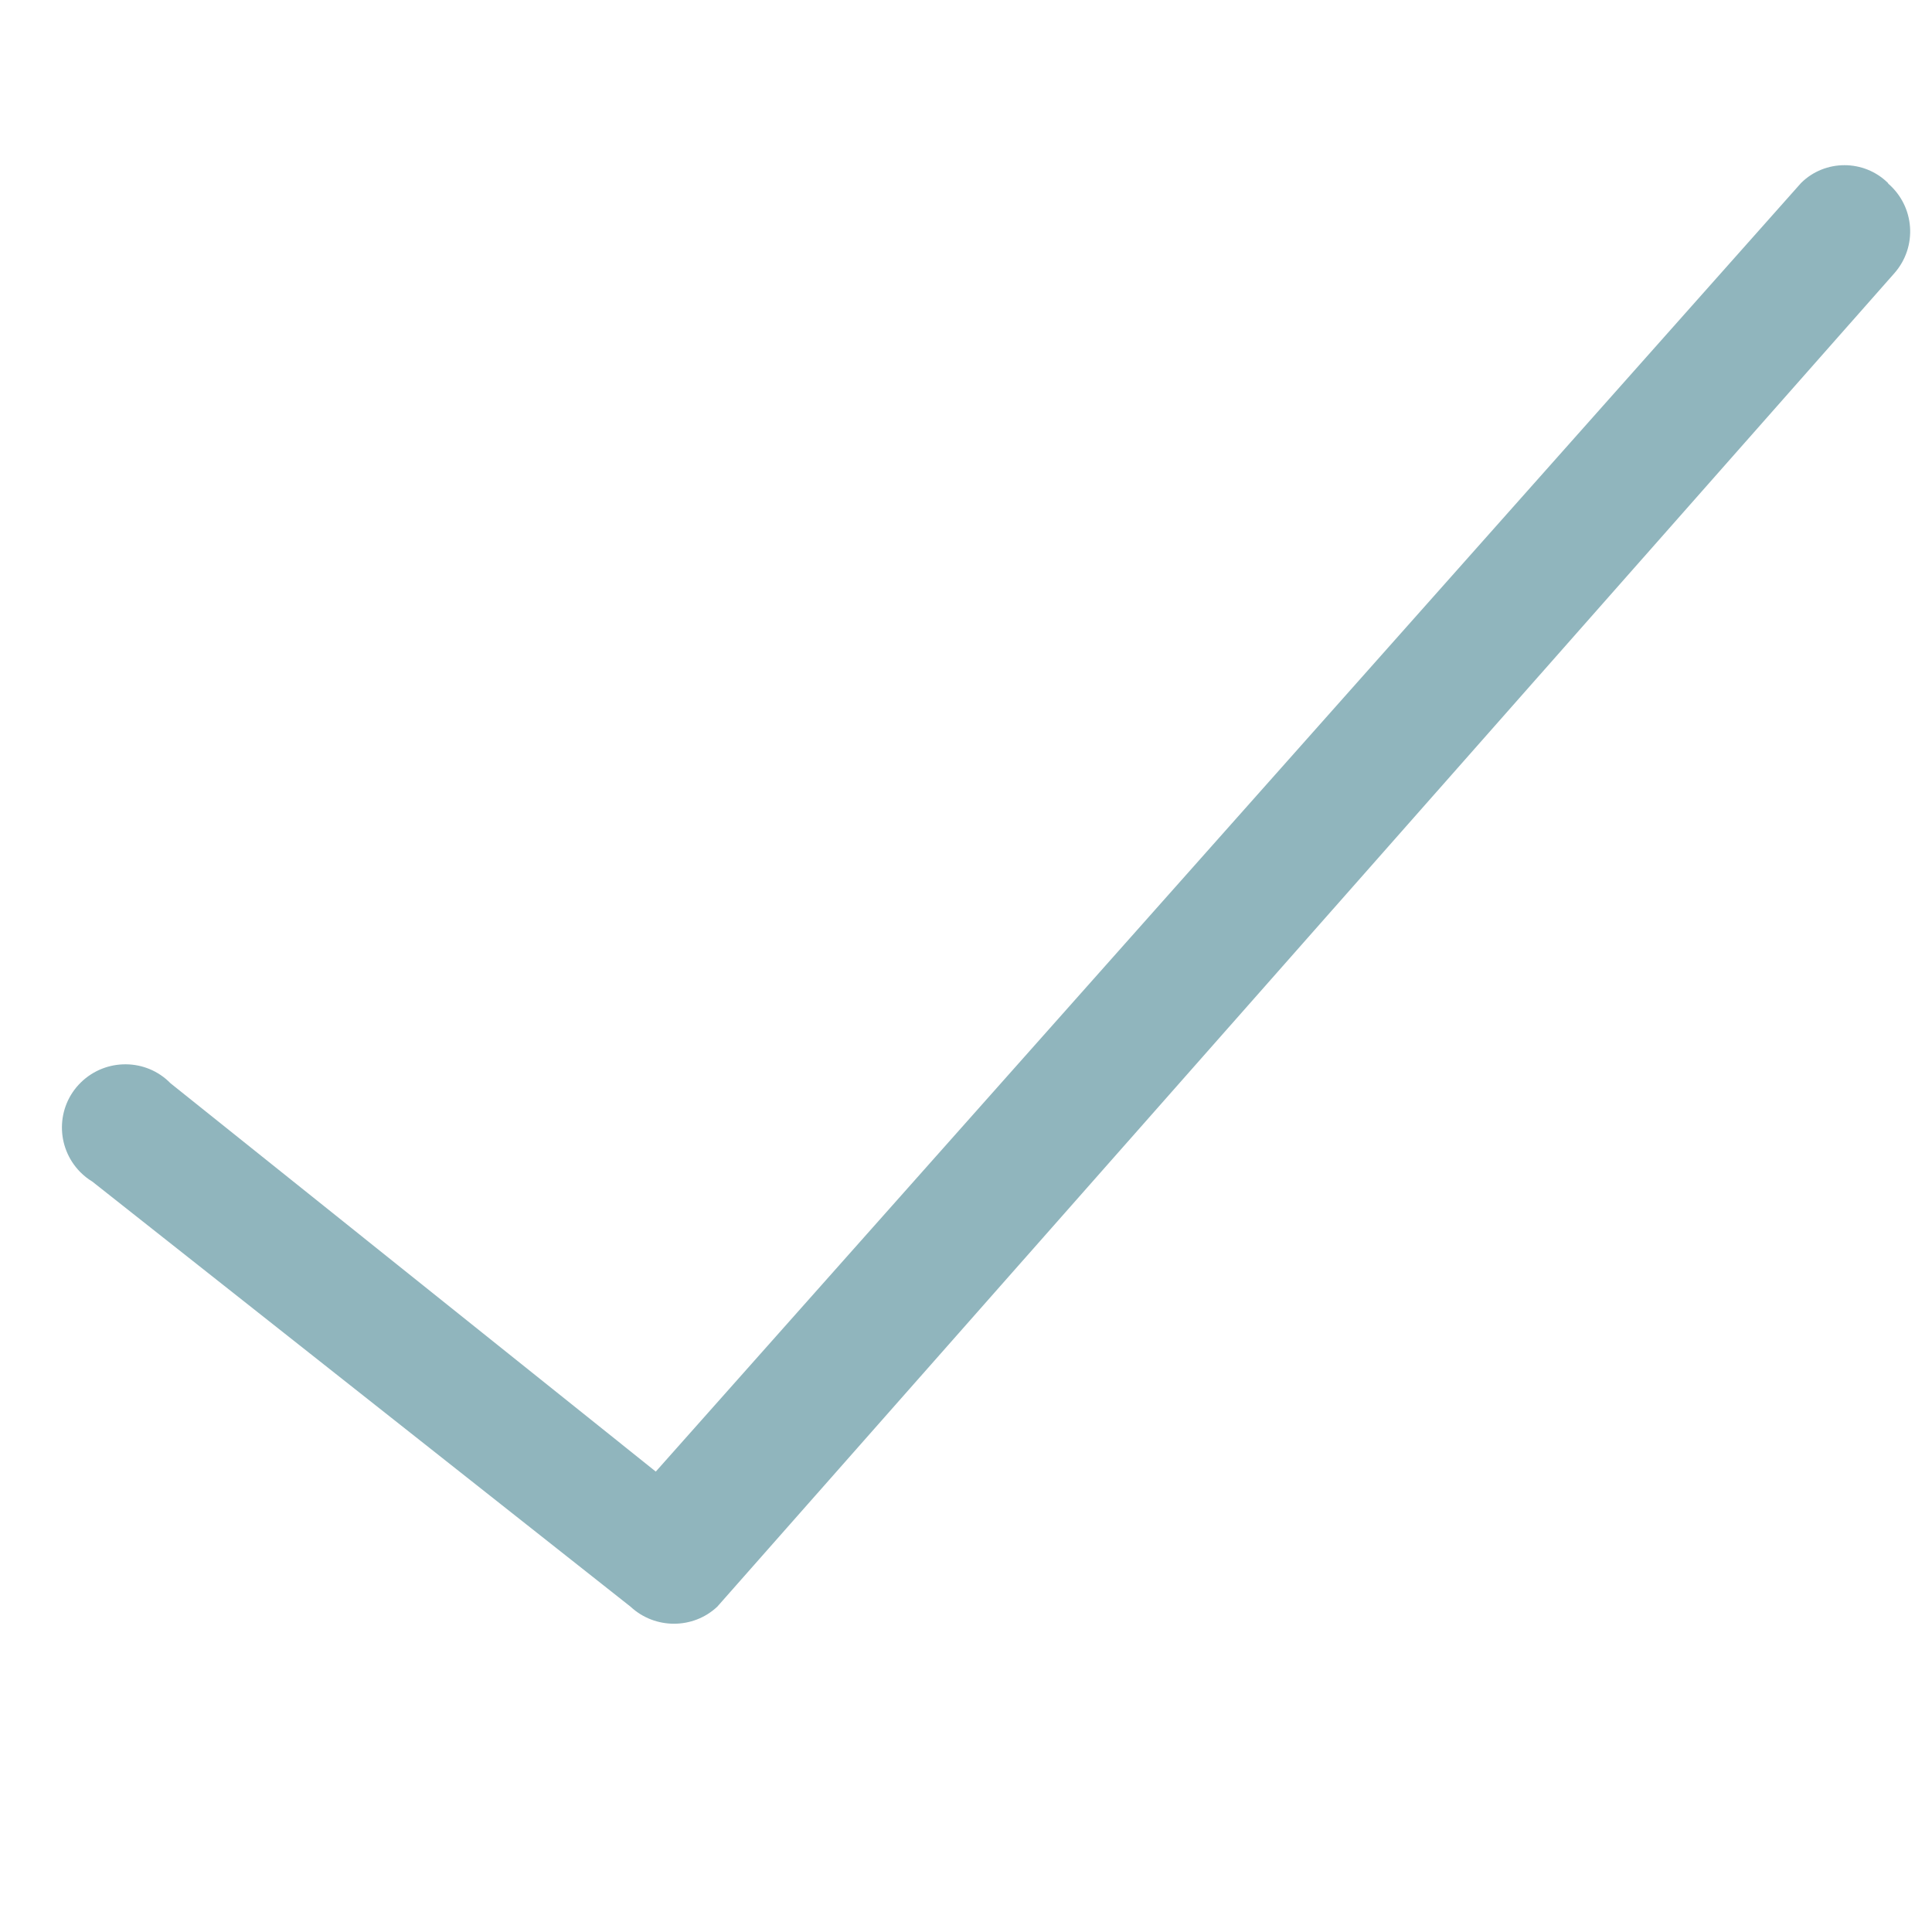 <?xml version="1.0" encoding="utf-8"?>
<!-- Generator: Adobe Illustrator 16.0.0, SVG Export Plug-In . SVG Version: 6.00 Build 0)  -->
<!DOCTYPE svg PUBLIC "-//W3C//DTD SVG 1.1//EN" "http://www.w3.org/Graphics/SVG/1.1/DTD/svg11.dtd">
<svg version="1.1" id="Layer_1" xmlns="http://www.w3.org/2000/svg" xmlns:xlink="http://www.w3.org/1999/xlink" x="0px" y="0px"
	 width="16px" height="16px" viewBox="0 0 16 16" enable-background="new 0 0 16 16" xml:space="preserve">
<path fill="#90B5BD" d="M15.635,1.515c-0.199-0.196-0.521-0.196-0.719,0L5.431,12.187L1.412,8.971
	C1.21,8.764,0.877,8.762,0.67,8.964S0.46,9.498,0.664,9.706c0.03,0.03,0.063,0.057,0.1,0.079l4.458,3.521
	c0.202,0.188,0.518,0.188,0.718,0l9.749-11.044c0.192-0.219,0.169-0.55-0.051-0.741C15.638,1.519,15.635,1.517,15.635,1.515z"/>
</svg>
